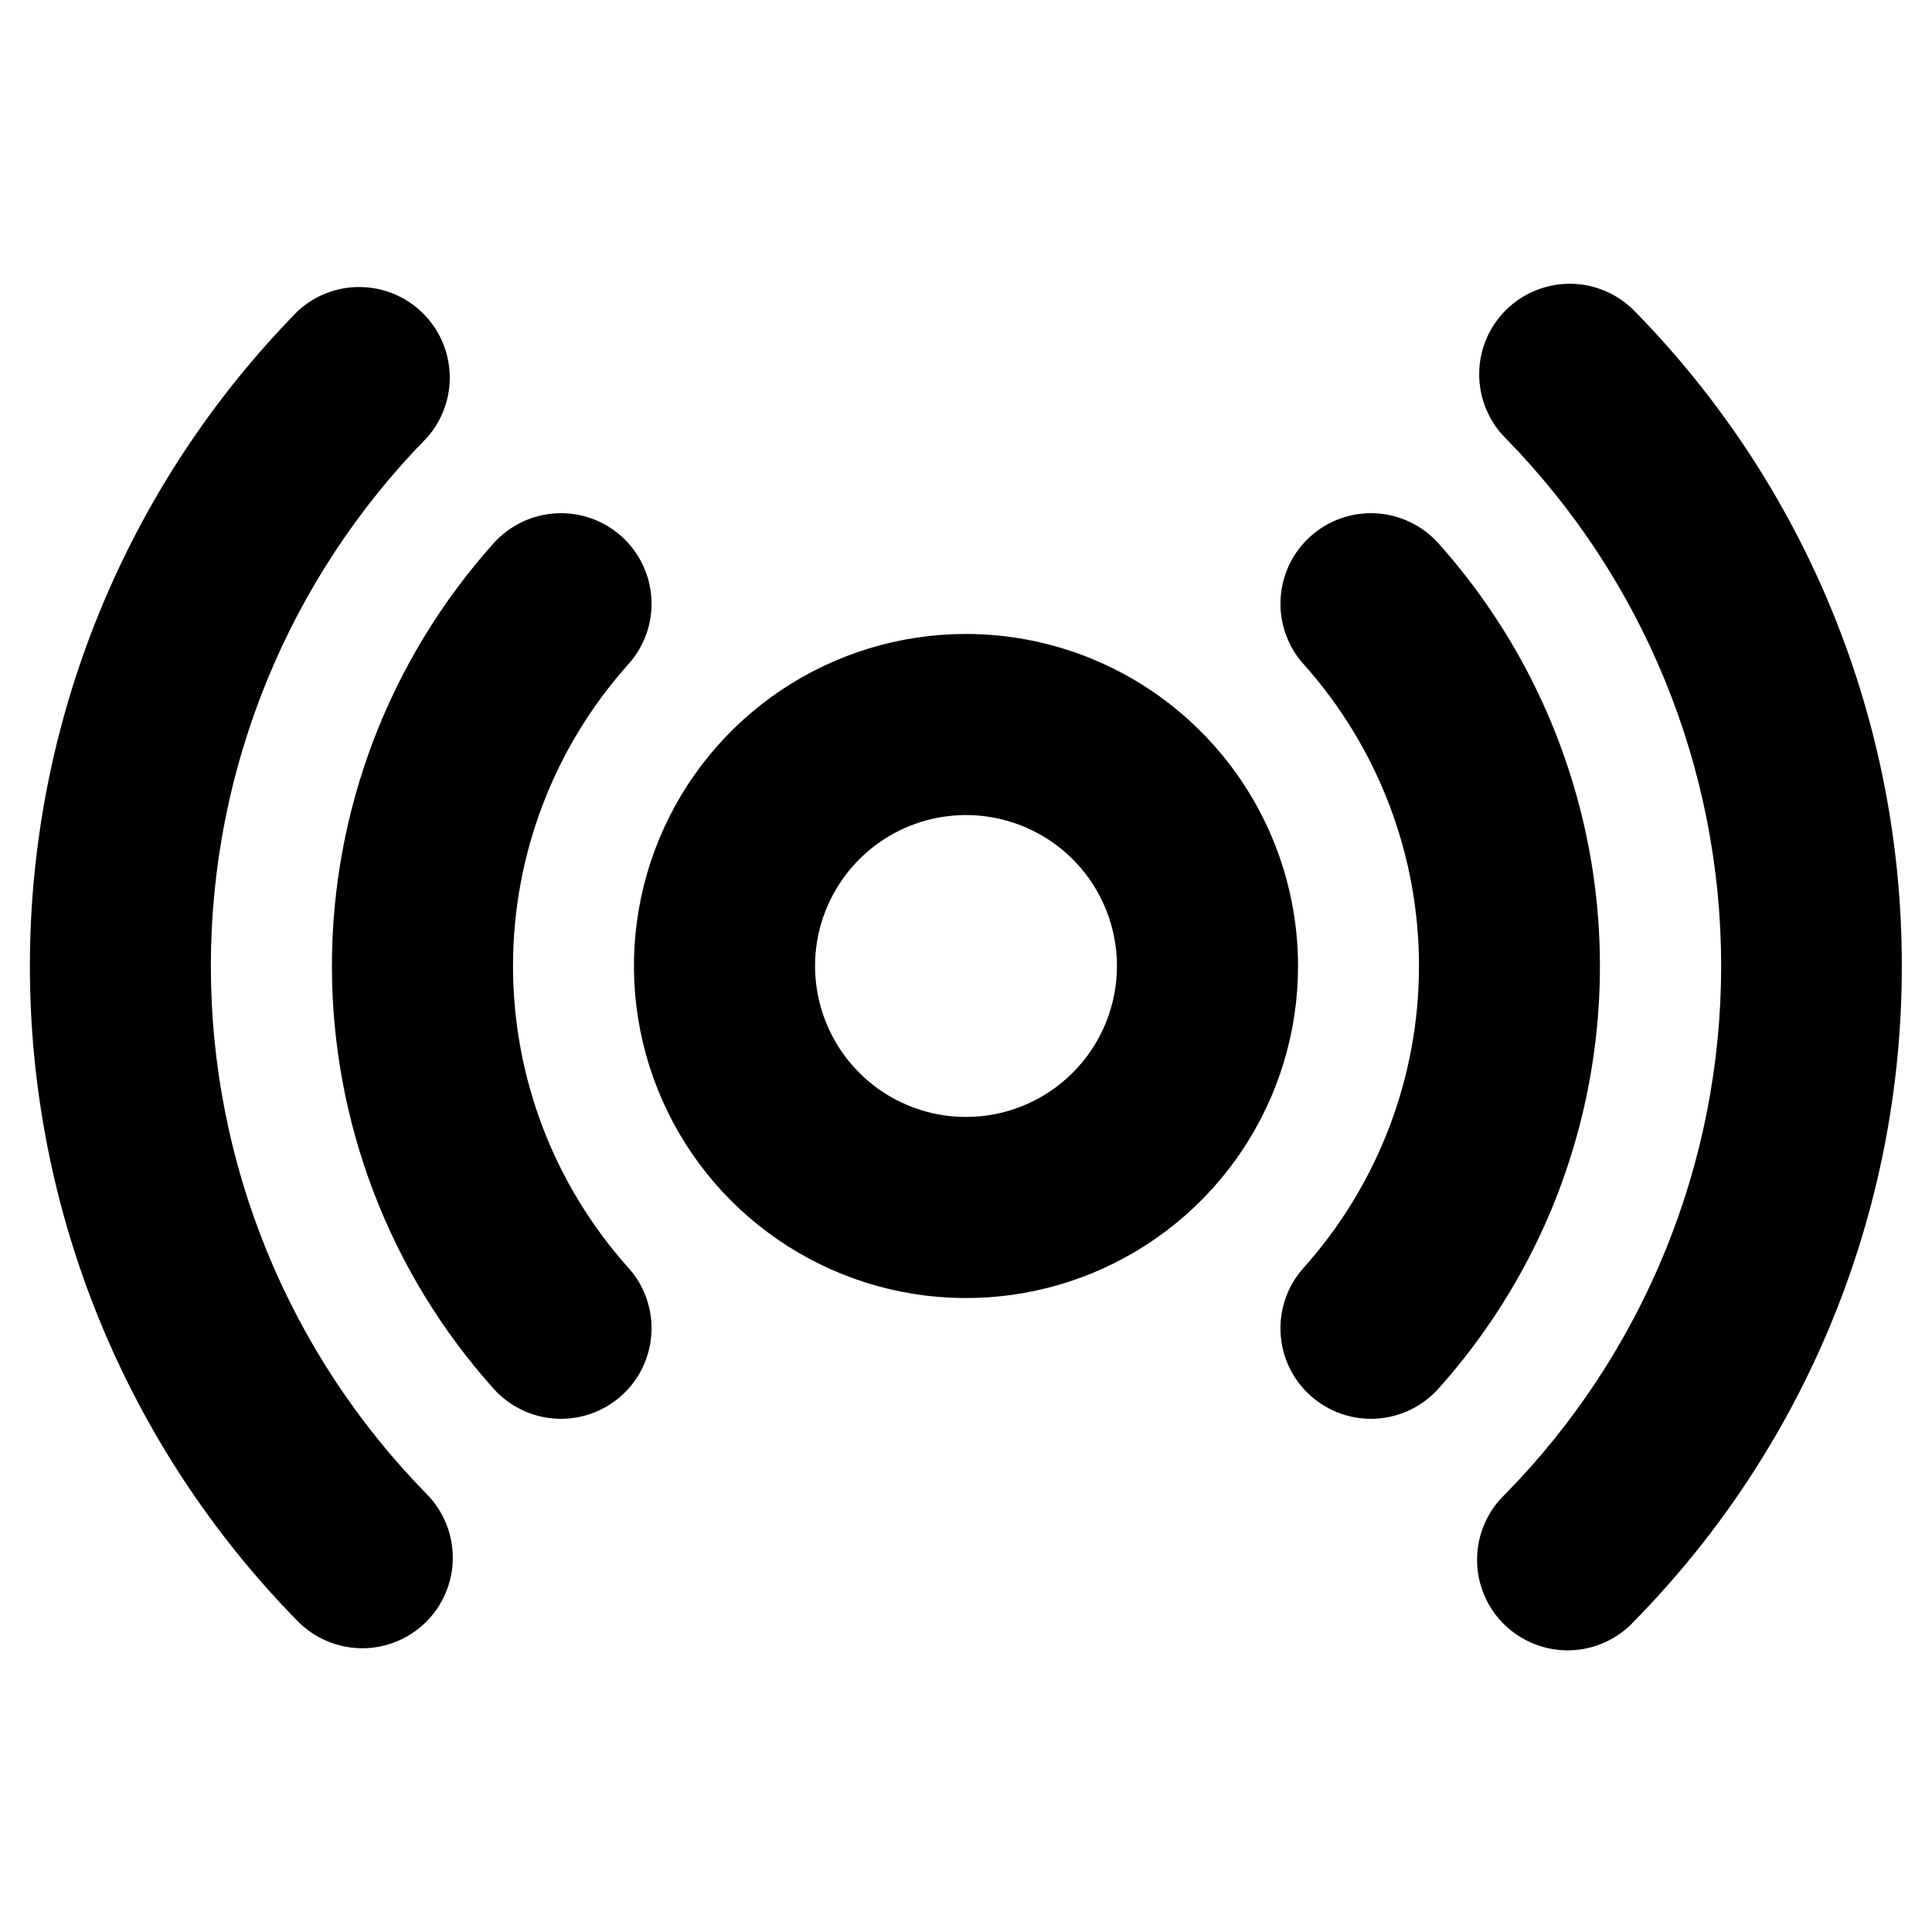 <svg width="30" height="30" viewBox="0 0 30 30" fill="none" xmlns="http://www.w3.org/2000/svg">
<path d="M15 9.844C13.98 9.844 12.983 10.146 12.135 10.713C11.287 11.279 10.626 12.085 10.236 13.027C9.846 13.969 9.744 15.006 9.943 16.006C10.142 17.006 10.633 17.925 11.354 18.646C12.075 19.367 12.994 19.858 13.994 20.057C14.994 20.256 16.031 20.154 16.973 19.764C17.915 19.373 18.721 18.713 19.287 17.865C19.854 17.017 20.156 16.02 20.156 15C20.155 13.633 19.611 12.322 18.644 11.356C17.678 10.389 16.367 9.845 15 9.844ZM15 17.344C14.536 17.344 14.083 17.206 13.698 16.949C13.312 16.691 13.012 16.325 12.835 15.897C12.657 15.469 12.611 14.997 12.701 14.543C12.792 14.088 13.015 13.671 13.343 13.343C13.67 13.015 14.088 12.792 14.543 12.701C14.997 12.611 15.469 12.657 15.897 12.835C16.325 13.012 16.691 13.312 16.949 13.698C17.206 14.083 17.344 14.537 17.344 15C17.344 15.622 17.097 16.218 16.657 16.657C16.218 17.097 15.621 17.344 15 17.344ZM24.069 18.832C23.646 19.831 23.061 20.754 22.337 21.562C22.088 21.84 21.739 22.008 21.367 22.029C20.995 22.05 20.629 21.922 20.351 21.673C20.073 21.425 19.905 21.076 19.885 20.703C19.864 20.331 19.992 19.965 20.241 19.688C21.395 18.399 22.034 16.73 22.034 15C22.034 13.27 21.395 11.601 20.241 10.312C19.992 10.034 19.864 9.669 19.885 9.297C19.905 8.924 20.073 8.575 20.351 8.327C20.629 8.078 20.995 7.95 21.367 7.971C21.739 7.992 22.088 8.16 22.337 8.438C23.58 9.828 24.403 11.544 24.71 13.384C25.016 15.224 24.794 17.113 24.069 18.832ZM9.759 19.688C10.008 19.965 10.136 20.331 10.115 20.703C10.094 21.076 9.927 21.425 9.649 21.673C9.371 21.922 9.005 22.05 8.633 22.029C8.26 22.008 7.911 21.84 7.663 21.562C6.047 19.759 5.154 17.422 5.154 15C5.154 12.578 6.047 10.242 7.663 8.438C7.911 8.16 8.26 7.992 8.633 7.971C9.005 7.95 9.371 8.078 9.649 8.327C9.927 8.575 10.094 8.924 10.115 9.297C10.136 9.669 10.008 10.034 9.759 10.312C8.604 11.601 7.966 13.27 7.966 15C7.966 16.73 8.604 18.399 9.759 19.688ZM29.531 15C29.536 18.803 28.044 22.456 25.379 25.17C25.252 25.309 25.098 25.421 24.926 25.499C24.755 25.578 24.569 25.621 24.38 25.626C24.192 25.631 24.004 25.598 23.828 25.529C23.653 25.46 23.493 25.357 23.358 25.225C23.223 25.093 23.116 24.935 23.044 24.761C22.971 24.587 22.934 24.4 22.936 24.211C22.937 24.023 22.976 23.836 23.051 23.663C23.125 23.49 23.234 23.333 23.371 23.203C25.521 21.014 26.726 18.069 26.726 15C26.726 11.931 25.521 8.986 23.371 6.797C23.11 6.531 22.965 6.171 22.969 5.798C22.972 5.425 23.124 5.069 23.39 4.808C23.657 4.547 24.016 4.403 24.389 4.406C24.762 4.41 25.118 4.562 25.379 4.828C28.045 7.542 29.536 11.196 29.531 15ZM6.629 23.203C6.89 23.47 7.035 23.829 7.031 24.202C7.027 24.575 6.876 24.931 6.609 25.192C6.343 25.453 5.984 25.598 5.611 25.594C5.238 25.59 4.882 25.438 4.621 25.172C1.956 22.457 0.464 18.806 0.464 15.002C0.464 11.199 1.956 7.547 4.621 4.833C4.885 4.587 5.234 4.452 5.596 4.457C5.957 4.462 6.303 4.605 6.561 4.858C6.819 5.11 6.97 5.453 6.983 5.814C6.996 6.175 6.869 6.527 6.629 6.797C4.479 8.986 3.274 11.931 3.274 15C3.274 18.069 4.479 21.014 6.629 23.203Z" fill="black"/>
</svg>
